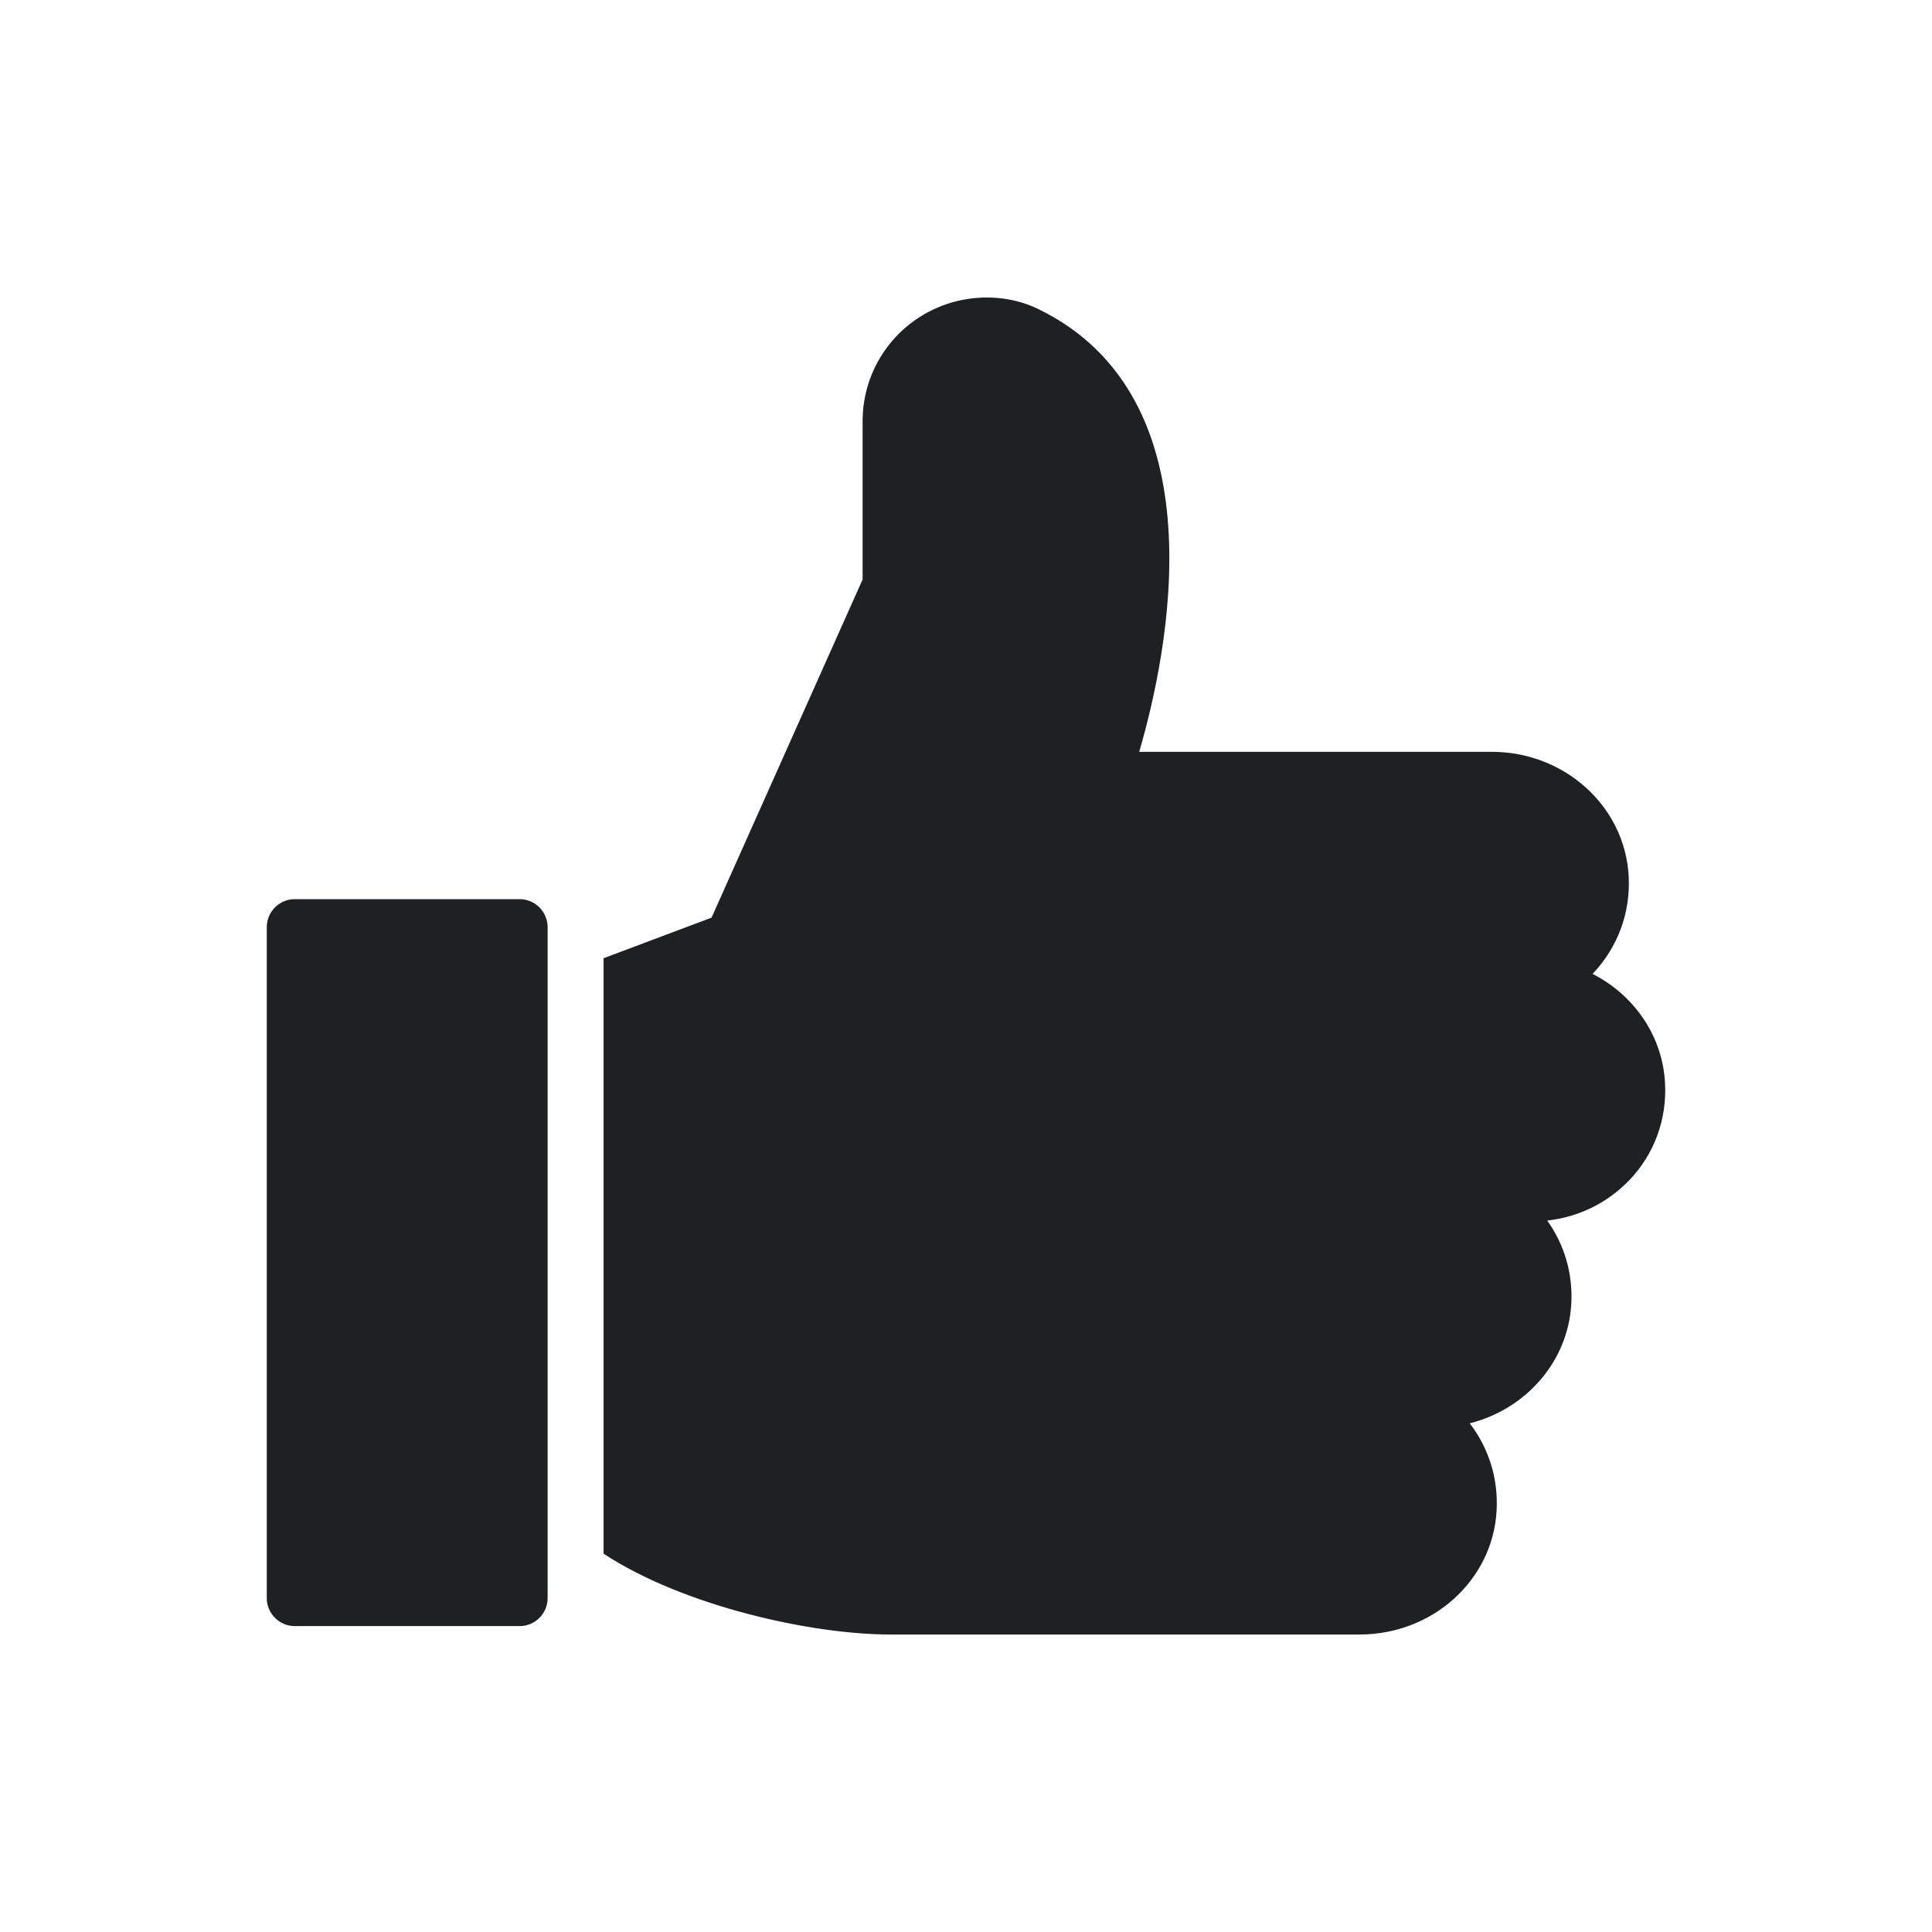 <svg id="Layer_1" viewBox="0 0 60 60"
    xmlns="http://www.w3.org/2000/svg">
    <g>
        <path d="m50.596 36.654c-.669.704-1.581 1.147-2.545 1.251.53.747.799 1.642.747 2.58-.096 1.798-1.407 3.275-3.153 3.718.591.773.886 1.711.834 2.701-.113 2.163-1.98 3.857-4.256 3.857h-14.575c-2.441 0-6.419-.877-8.903-2.51v-18.493l3.353-1.26 4.691-10.502v-4.916c0-1.781 1.216-3.318 2.953-3.735.851-.2 1.729-.113 2.467.235 5.75 2.762 4.056 10.736 3.17 13.768h10.945c2.276 0 4.143 1.702 4.256 3.865.061 1.129-.339 2.206-1.112 3.023-.009 0-.009.009-.009.009 1.277.651 2.172 1.911 2.25 3.388.061 1.129-.33 2.206-1.112 3.023" fill="#1E2022"/>
        <path d="m17.007 28.793v20.838c0 .478-.391.869-.869.869h-6.984c-.478 0-.869-.391-.869-.869v-20.838c0-.478.391-.869.869-.869h6.984c.478 0 .869.391.869.869" fill="#1E2022"/>
    </g>
</svg>